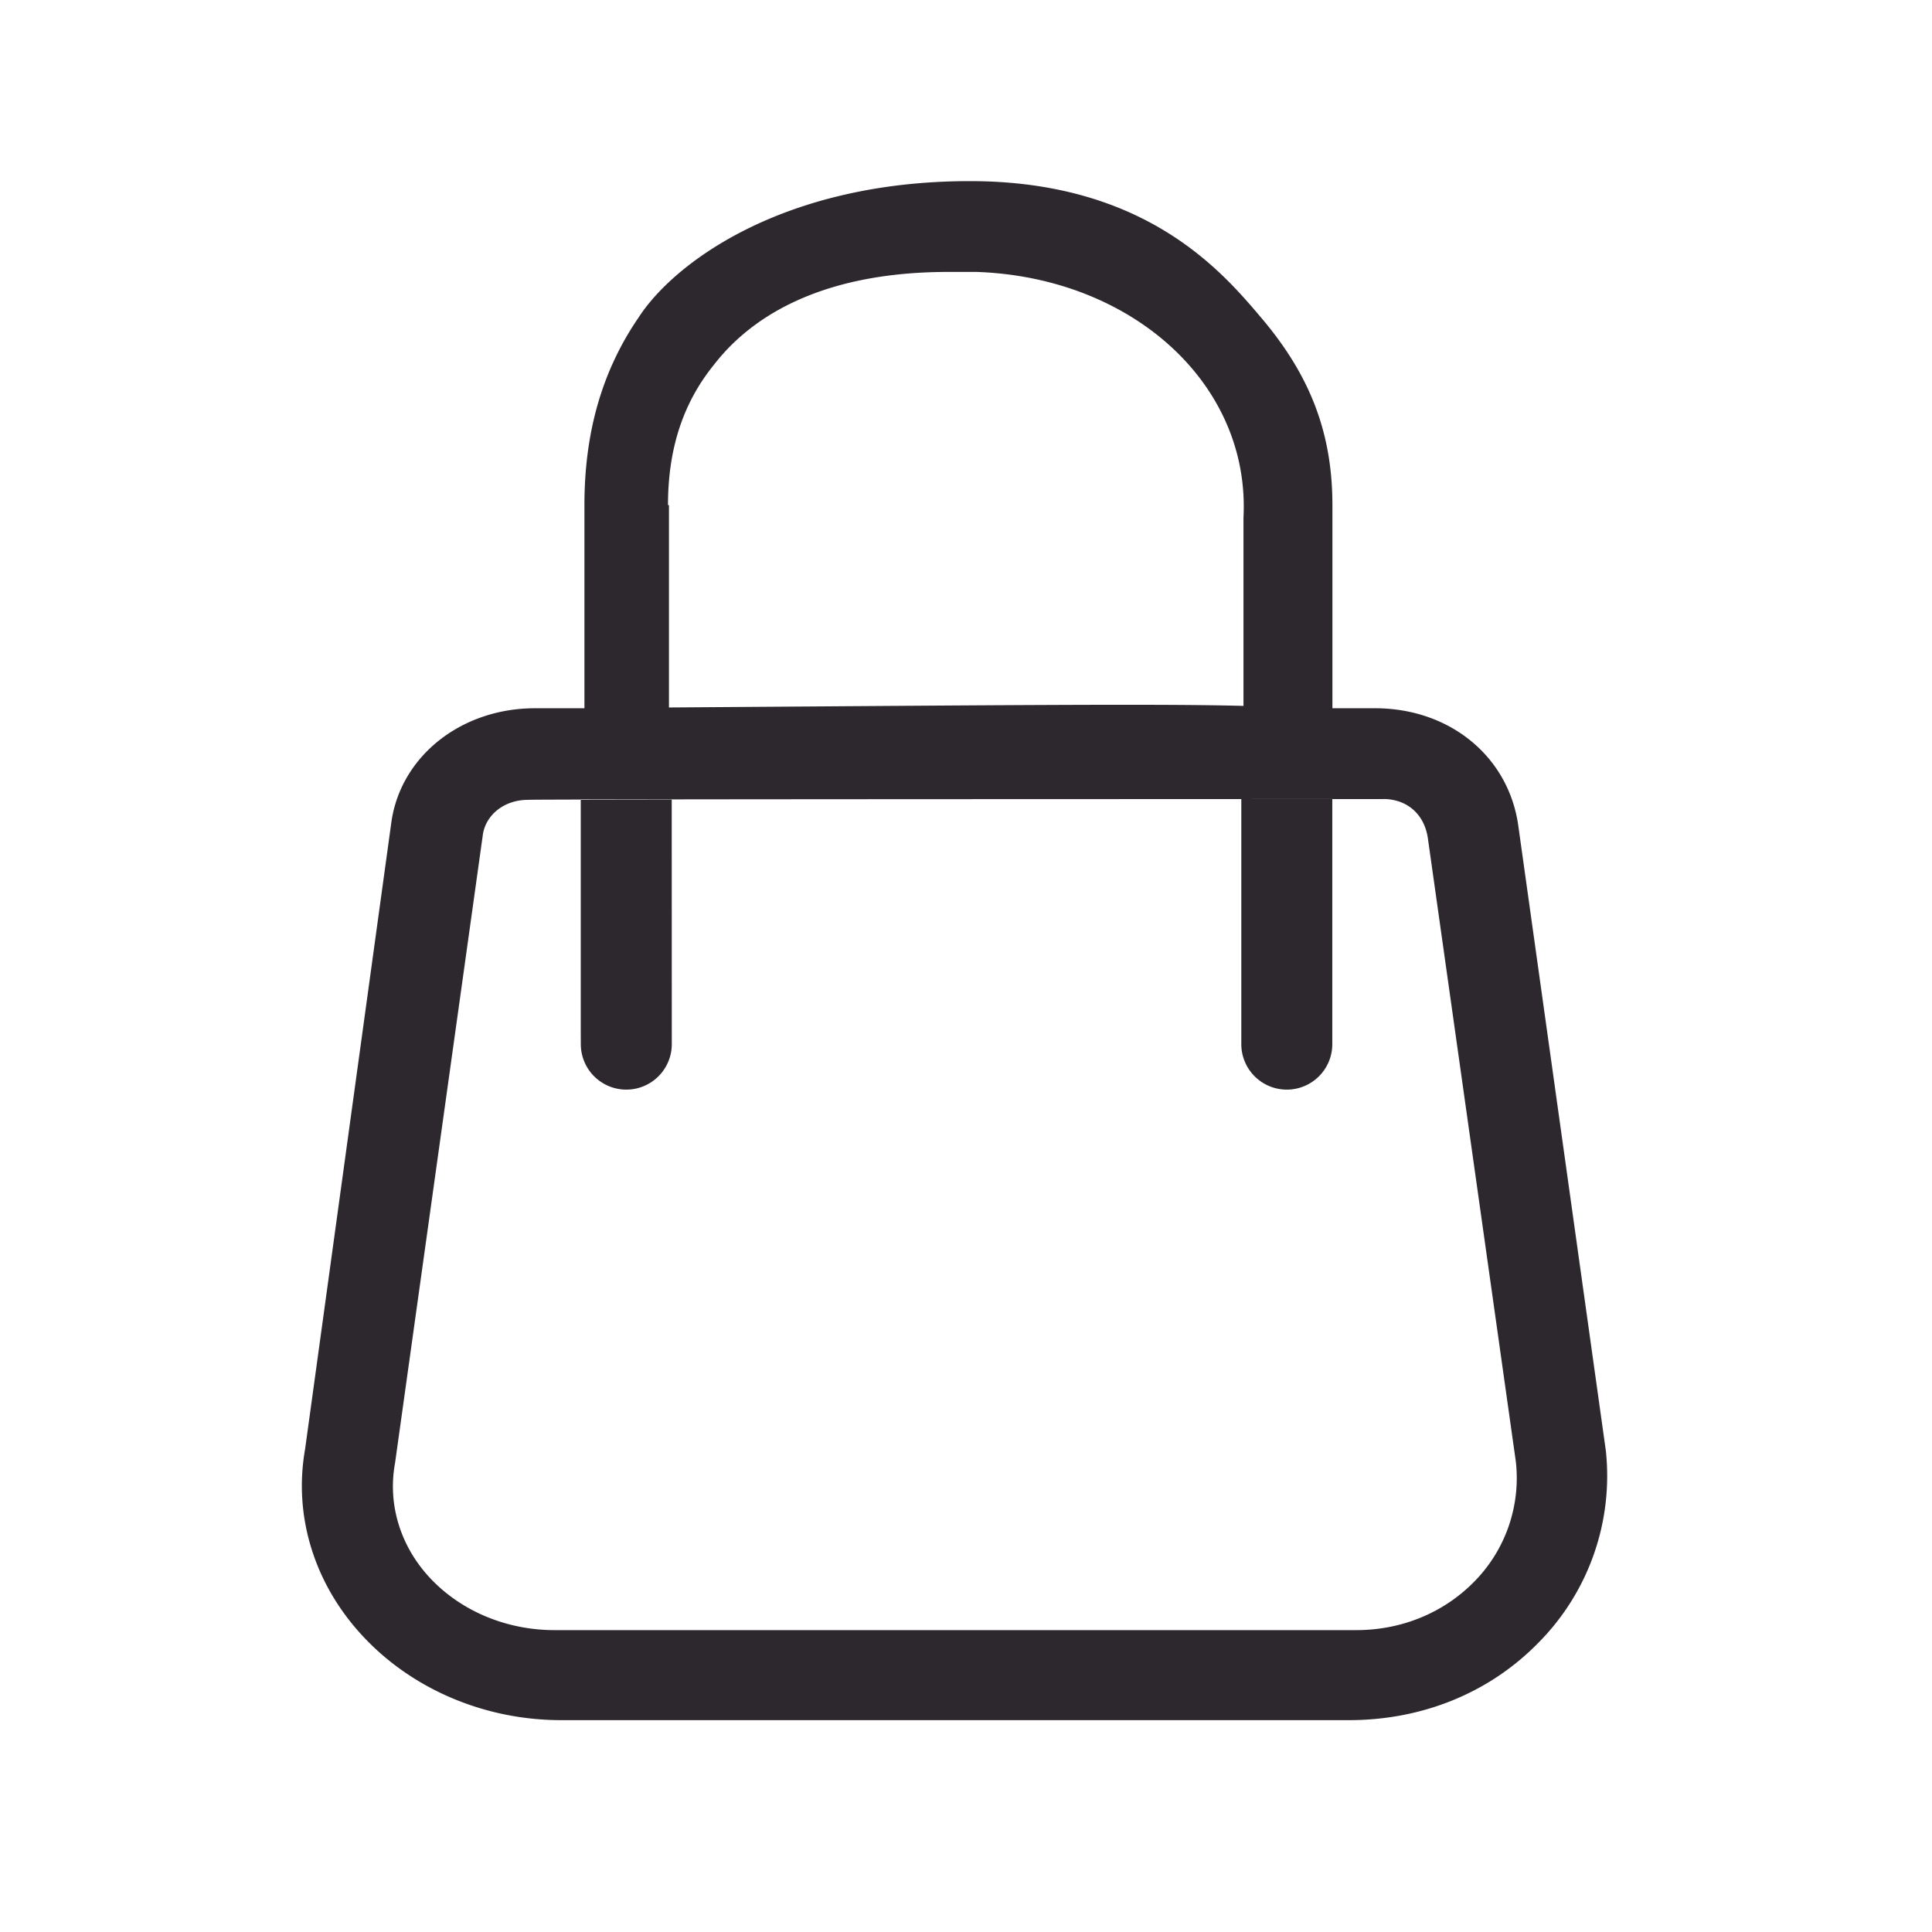 <svg viewBox='0 0 32 32'  xmlns='http://www.w3.org/2000/svg'><path d='M26.598 24.03L25.15 13.693c-.154-1.16-1.137-1.962-2.373-1.962h-.708V8.366c0-1.259-.414-2.203-1.185-3.11C20.24 4.496 18.97 3 16.065 3c-3.107 0-4.91 1.364-5.486 2.256-.604.88-.899 1.899-.899 3.11v3.365h-.82c-1.208 0-2.205.777-2.374 1.86L5.053 24.004c-.196 1.11.155 2.244.97 3.11.814.867 2.008 1.377 3.272 1.377h13.047c1.208 0 2.318-.446 3.132-1.275a3.922 3.922 0 0 0 1.124-3.186zM11.126 13.235v.736l.001 3.323a.753.753 0 1 1-1.507 0l-.001-.247v-3.812h1.507zm10.941 0v4.059a.753.753 0 1 1-1.507 0v-4.059l.753-.001h.754zm-5.89-8.731c2.58.09 4.532 1.86 4.419 4.066v3.122c-1.387-.038-4.08-.012-9.516.026V8.366h-.016c0-.918.242-1.683.758-2.32.549-.714 1.662-1.542 3.887-1.542h.468zm6.731 8.73c.4 0 .685.255.742.65l1.457 10.324a2.442 2.442 0 0 1-.714 2.014c-.5.497-1.185.778-1.928.778H9.185c-.785 0-1.528-.306-2.042-.842-.5-.522-.728-1.223-.6-1.924L8 13.808c.057-.319.357-.56.743-.56-.029-.013 14.165-.013 14.165-.013z' fill='#2d282d' fill-rule='evenodd'/></svg>